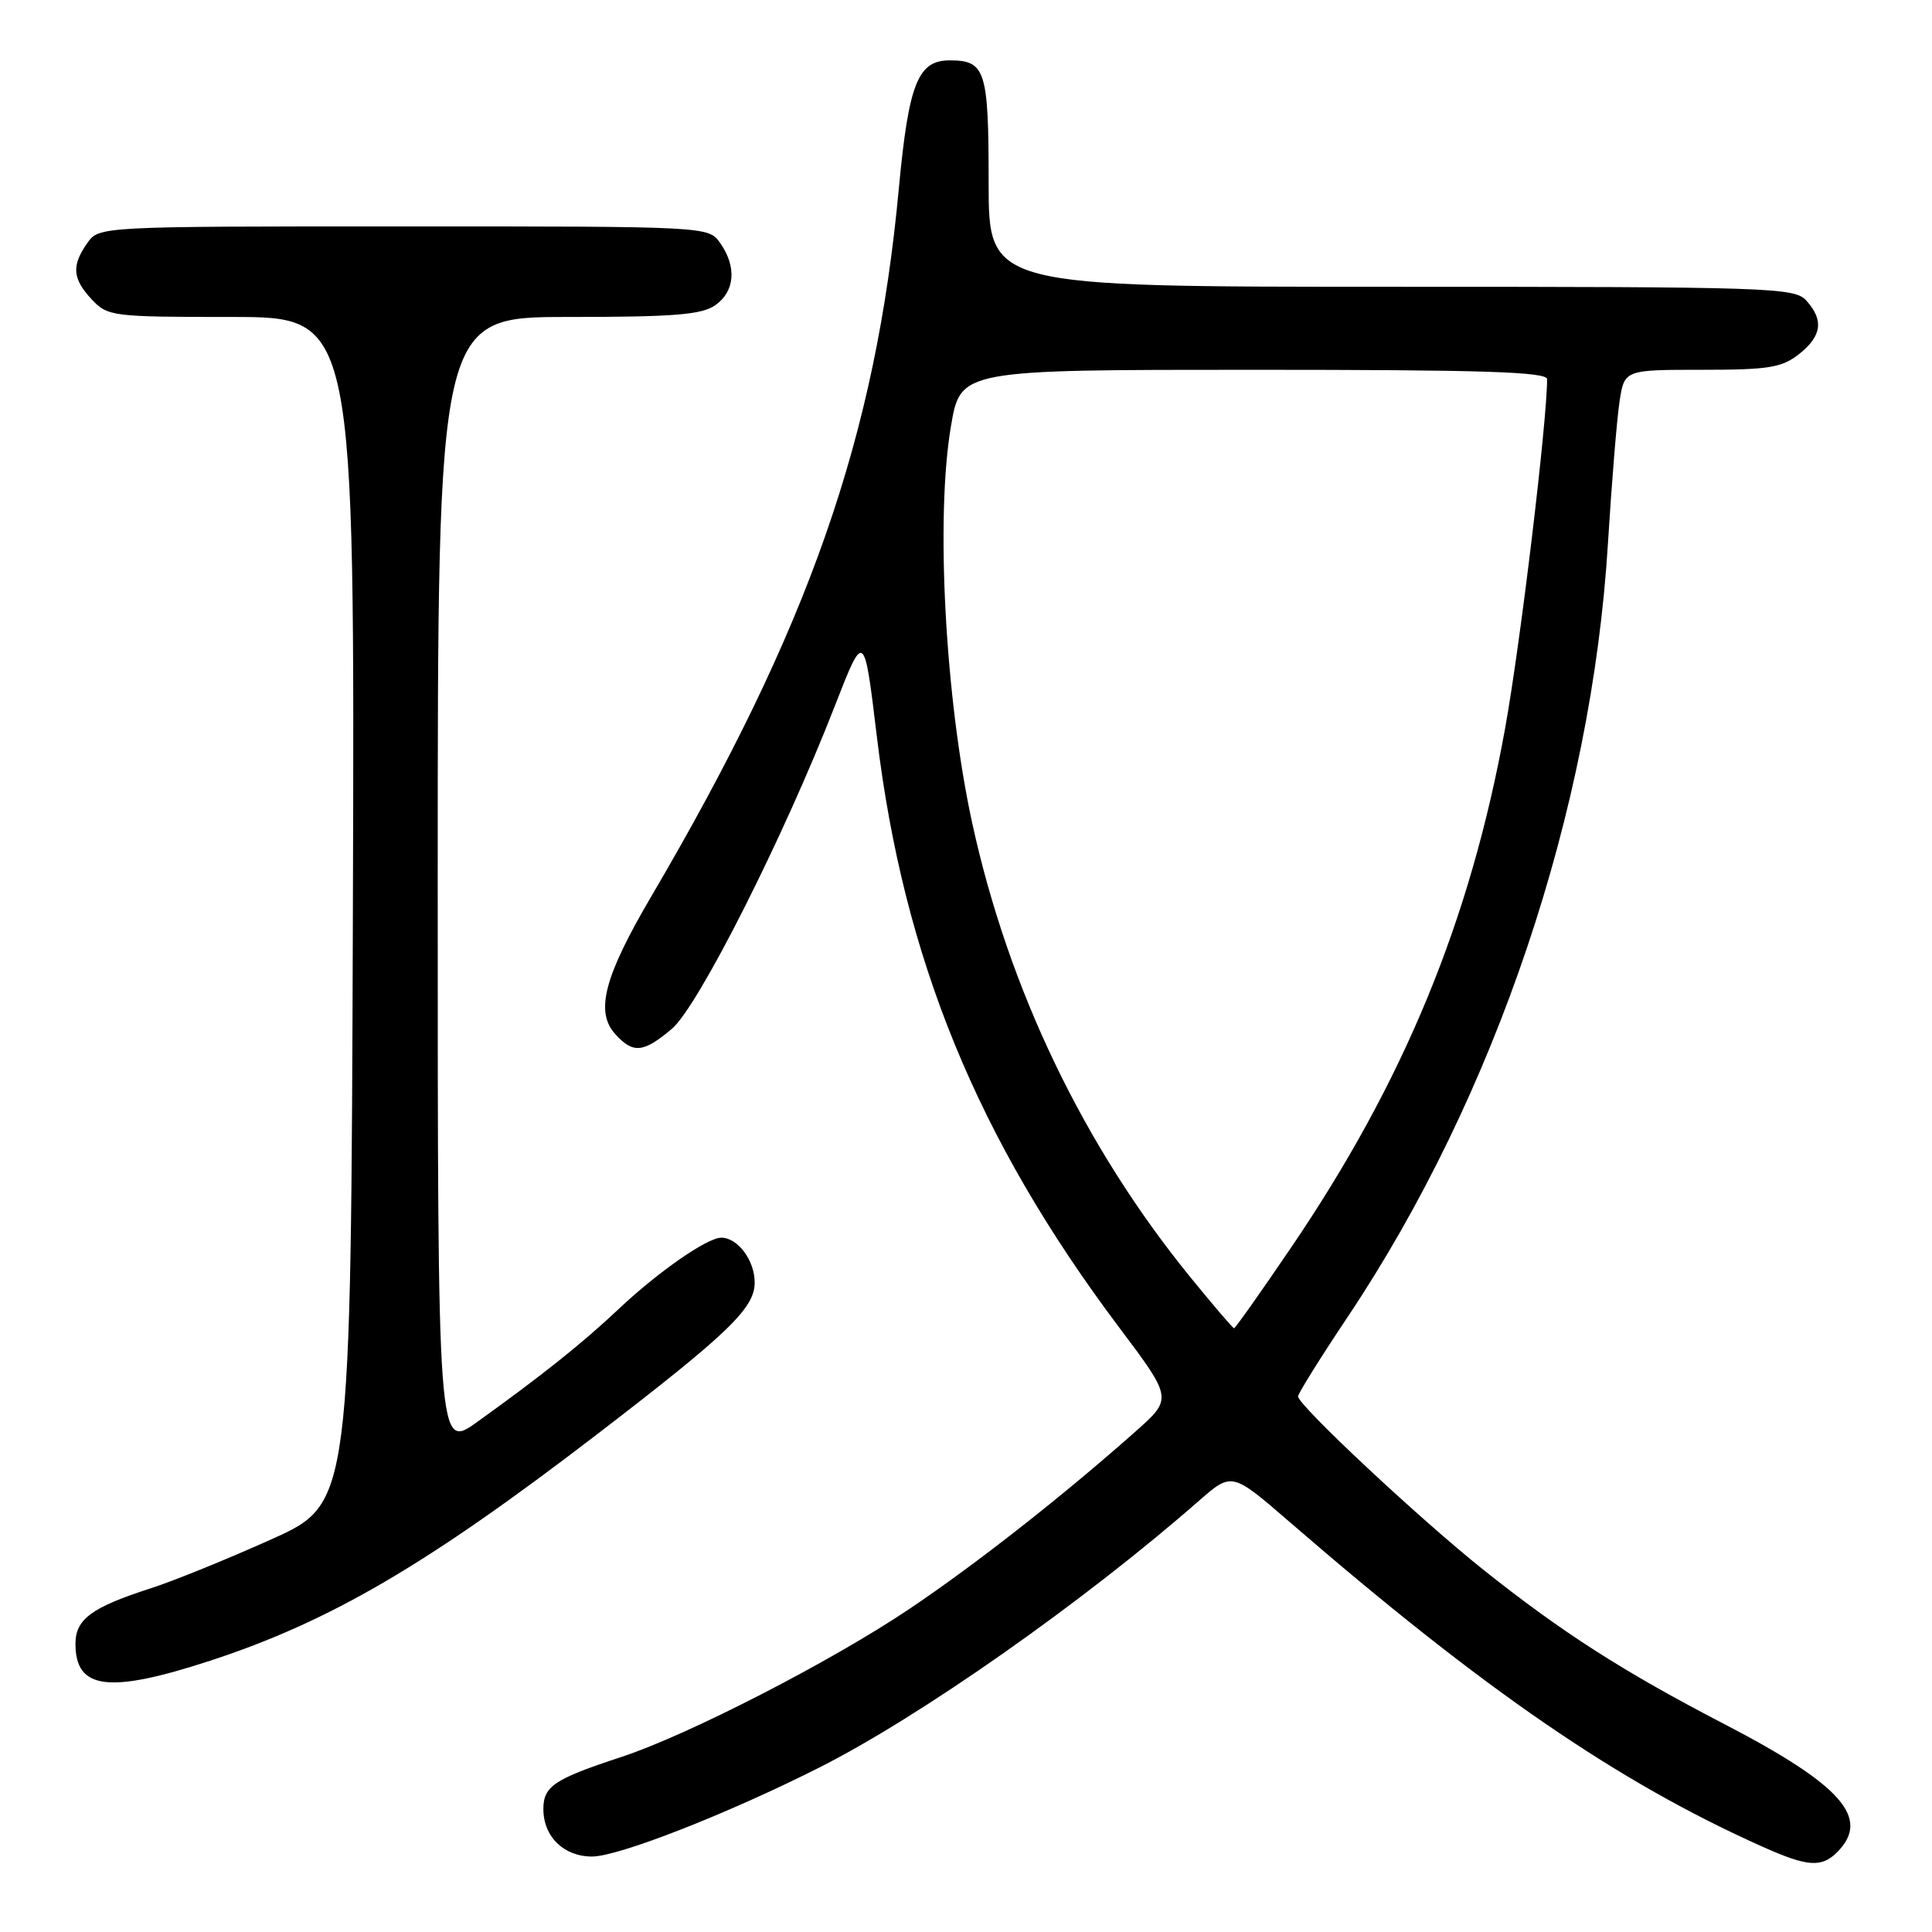 <?xml version="1.0" encoding="UTF-8" standalone="no"?>
<!DOCTYPE svg PUBLIC "-//W3C//DTD SVG 1.1//EN" "http://www.w3.org/Graphics/SVG/1.1/DTD/svg11.dtd" >
<svg xmlns="http://www.w3.org/2000/svg" xmlns:xlink="http://www.w3.org/1999/xlink" version="1.1" viewBox="0 0 256 256">
 <g >
 <path fill="currentColor"
d=" M 243.43 245.43 C 247.92 240.93 244.06 236.54 228.50 228.46 C 215.08 221.50 206.97 216.30 196.54 207.99 C 188.10 201.26 172.00 186.20 172.00 185.03 C 172.00 184.65 174.95 179.92 178.56 174.52 C 198.17 145.19 210.90 107.38 213.06 72.01 C 213.55 64.04 214.24 55.60 214.59 53.26 C 215.23 49.00 215.23 49.00 225.48 49.00 C 234.34 49.00 236.09 48.72 238.37 46.93 C 241.40 44.54 241.69 42.42 239.35 39.83 C 237.78 38.10 234.75 38.00 184.35 38.00 C 131.00 38.00 131.00 38.00 131.00 24.20 C 131.00 9.28 130.59 8.00 125.82 8.00 C 121.62 8.00 120.40 11.09 119.10 24.98 C 116.04 57.92 107.21 83.16 86.31 118.76 C 80.05 129.41 78.84 134.06 81.52 137.02 C 83.89 139.64 85.23 139.52 89.02 136.33 C 92.51 133.39 103.87 110.89 110.62 93.54 C 114.50 83.59 114.50 83.59 116.18 97.54 C 119.73 127.04 129.50 150.88 148.27 175.86 C 155.38 185.32 155.38 185.32 150.44 189.70 C 140.74 198.30 129.36 207.23 120.53 213.17 C 110.19 220.13 91.13 229.93 82.27 232.83 C 73.42 235.74 72.00 236.69 72.00 239.71 C 72.00 243.36 74.70 246.00 78.45 246.00 C 81.95 246.00 96.34 240.37 108.50 234.24 C 121.90 227.49 143.56 212.27 158.86 198.87 C 163.23 195.05 163.23 195.05 170.86 201.65 C 196.59 223.92 214.34 236.11 233.50 244.68 C 239.50 247.37 241.35 247.50 243.43 245.43 Z  M 27.83 220.06 C 43.73 214.86 56.58 207.34 79.00 190.14 C 96.52 176.69 100.00 173.35 100.00 169.94 C 100.00 167.01 97.76 164.00 95.57 164.00 C 93.71 164.00 87.22 168.51 82.00 173.43 C 77.21 177.95 71.75 182.31 63.25 188.40 C 58.00 192.17 58.00 192.17 58.00 117.09 C 58.00 42.00 58.00 42.00 75.28 42.00 C 89.30 42.00 92.97 41.71 94.78 40.44 C 97.38 38.62 97.64 35.36 95.44 32.22 C 93.89 30.00 93.89 30.00 53.50 30.00 C 13.11 30.00 13.11 30.00 11.56 32.22 C 9.45 35.22 9.60 36.94 12.17 39.69 C 14.27 41.92 14.90 42.00 30.68 42.00 C 47.01 42.00 47.01 42.00 46.76 120.61 C 46.50 199.22 46.50 199.22 36.00 203.95 C 30.22 206.55 23.02 209.48 20.00 210.45 C 12.12 212.99 10.00 214.55 10.00 217.82 C 10.00 223.89 14.41 224.44 27.83 220.06 Z  M 157.74 169.25 C 143.60 151.88 133.62 131.08 128.81 109.00 C 125.23 92.51 123.95 68.51 126.01 56.45 C 127.28 49.00 127.28 49.00 166.14 49.00 C 196.56 49.00 205.00 49.27 205.00 50.25 C 204.98 56.03 201.47 85.24 199.44 96.48 C 194.83 122.00 186.00 143.39 170.98 165.45 C 167.04 171.25 163.68 176.00 163.52 176.00 C 163.36 176.00 160.76 172.96 157.74 169.25 Z "/>
</g>
</svg>